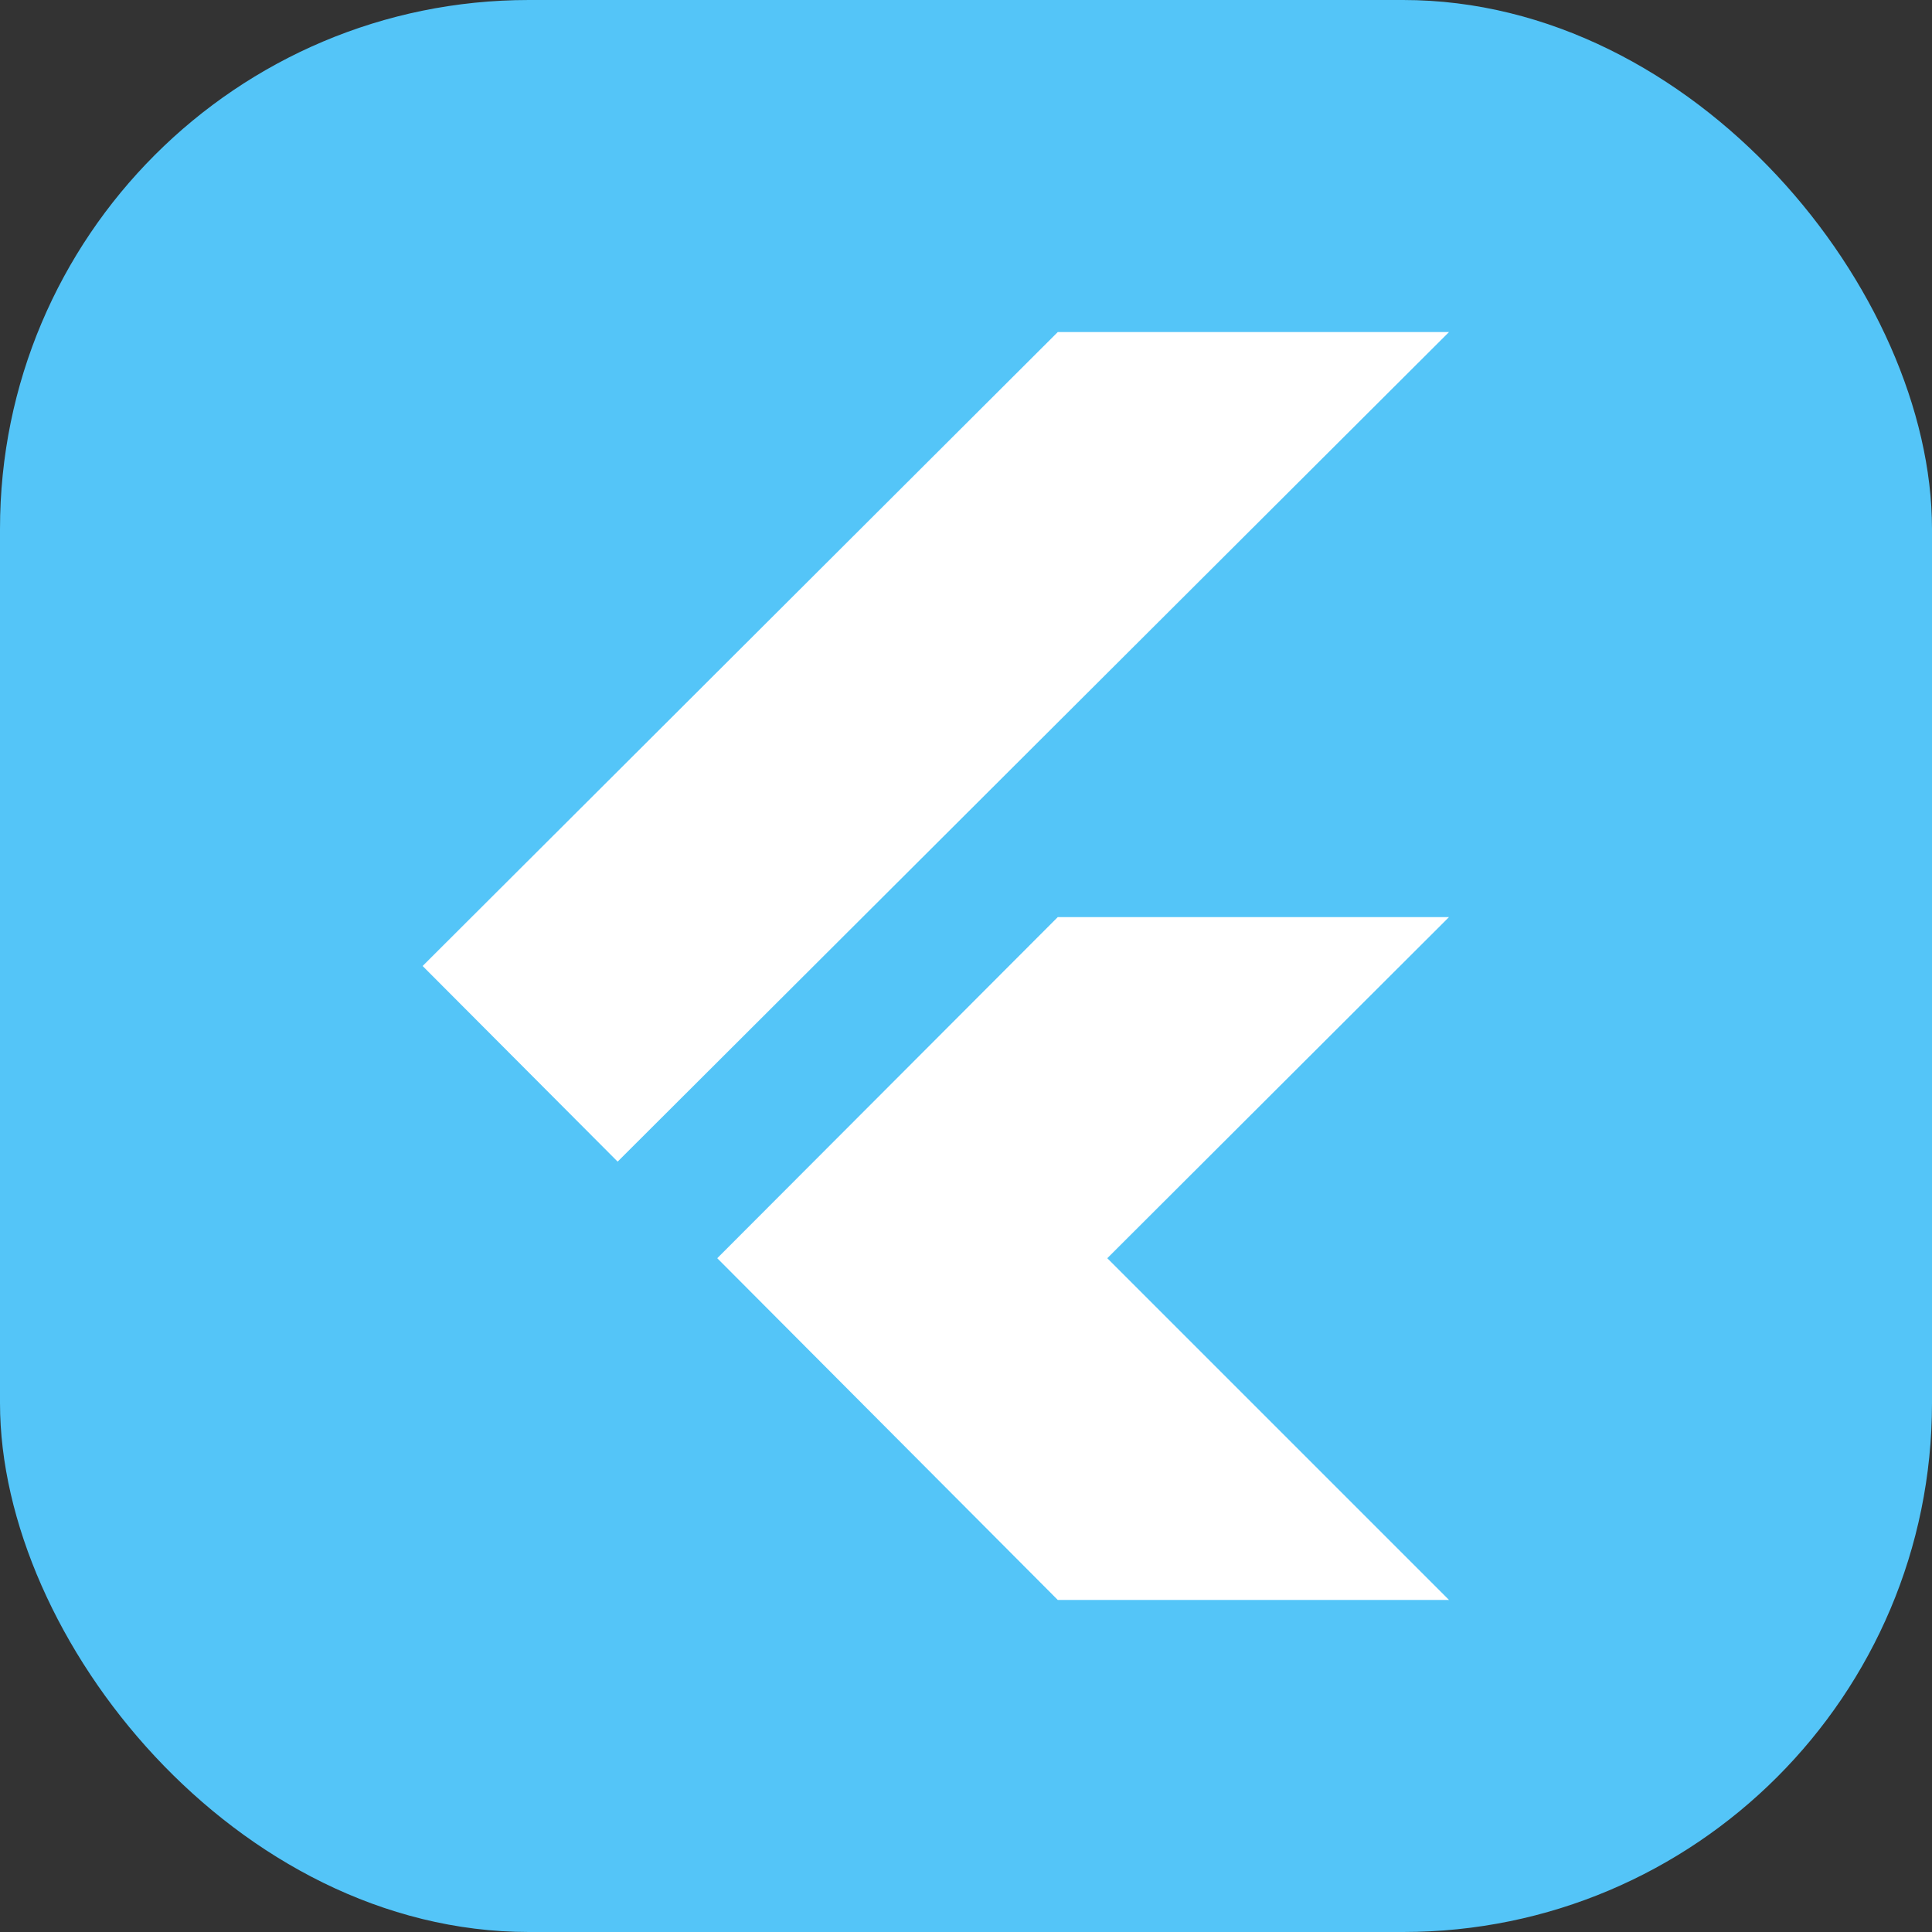 <svg xmlns="http://www.w3.org/2000/svg" viewBox="0 0 32 32"><rect x="0" y="0" width="32" height="32" fill="#333333" stroke="none"/><rect width="32" height="32" rx="8.76" fill="#54c5f8"/><path d="M17.52,5.5,7,16l3.23,3.24L24,5.5Zm0,9.69-5.64,5.65,5.64,5.66H24l-5.66-5.66L24,15.19Z" fill="#fff"/></svg>